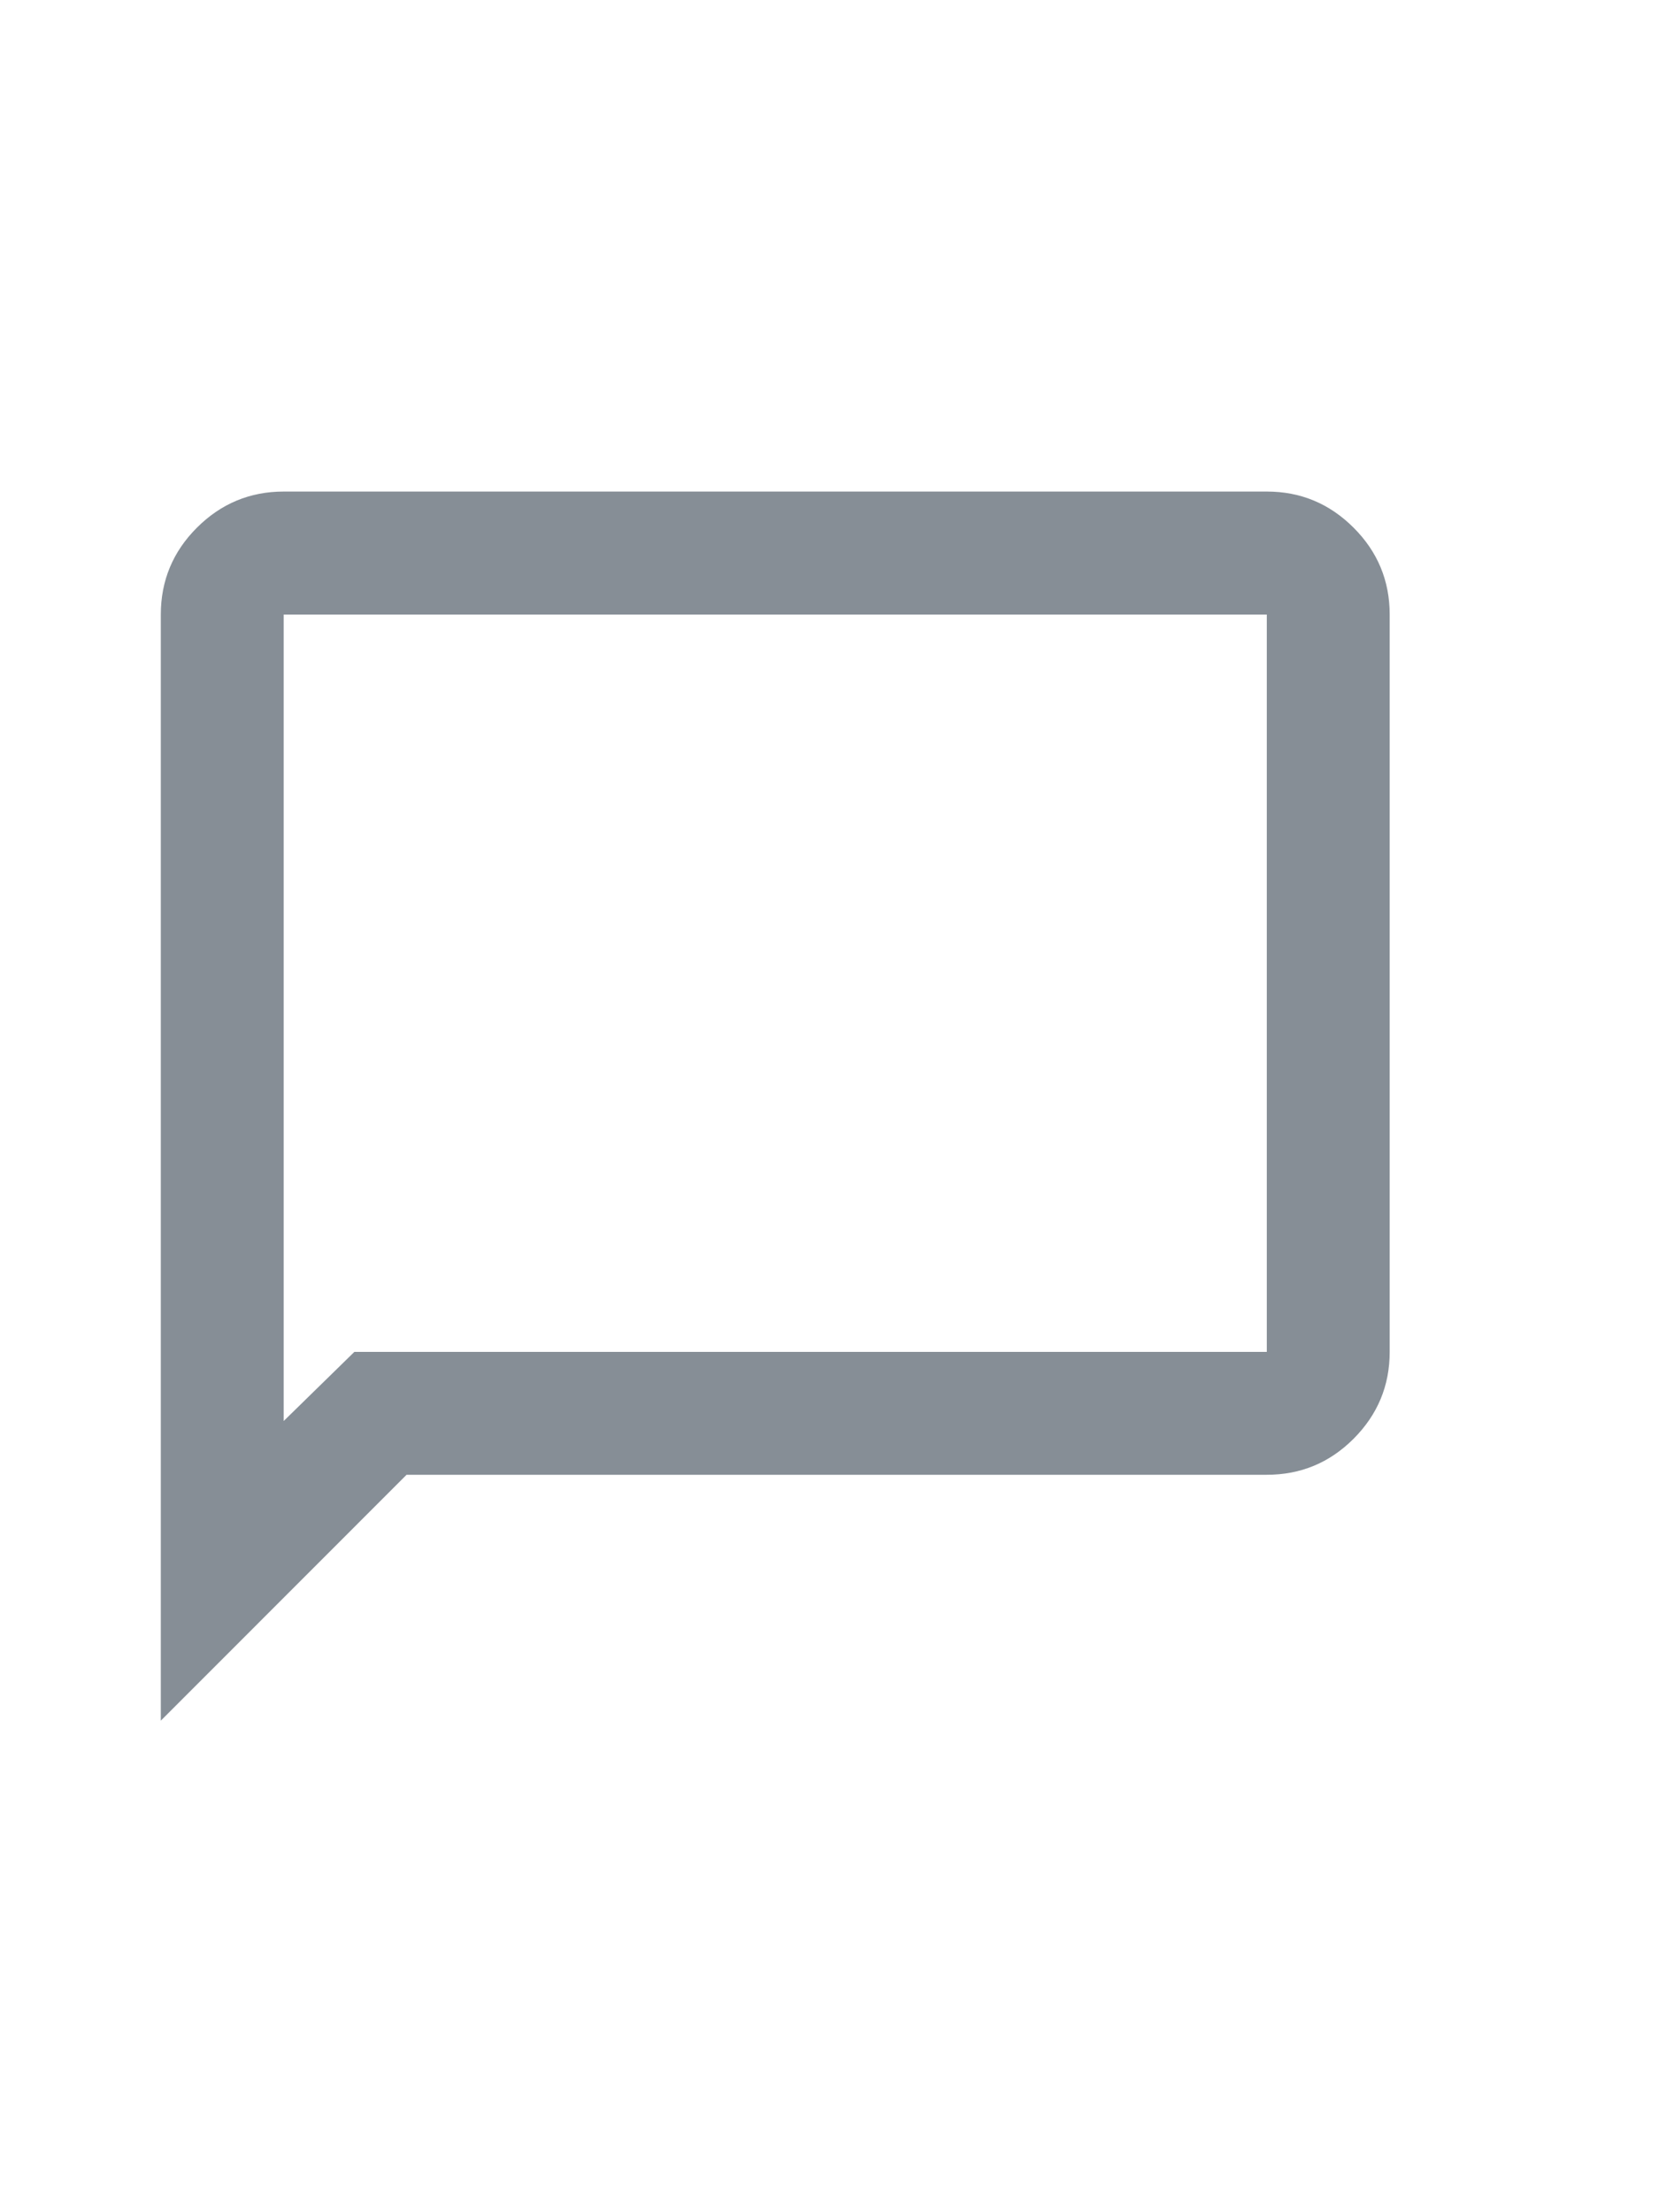 <svg width="15" height="20" viewBox="0 0 15 20" fill="none" xmlns="http://www.w3.org/2000/svg">
<path d="M1.454 15.556V5.556C1.454 5.25 1.563 4.988 1.78 4.771C1.998 4.553 2.26 4.444 2.565 4.444H11.454C11.76 4.444 12.021 4.553 12.239 4.771C12.456 4.988 12.565 5.25 12.565 5.556V12.222C12.565 12.528 12.456 12.789 12.239 13.007C12.021 13.225 11.76 13.333 11.454 13.333H3.676L1.454 15.556ZM3.204 12.222H11.454V5.556H2.565V12.847L3.204 12.222Z" fill="#868E96"/>
</svg>
